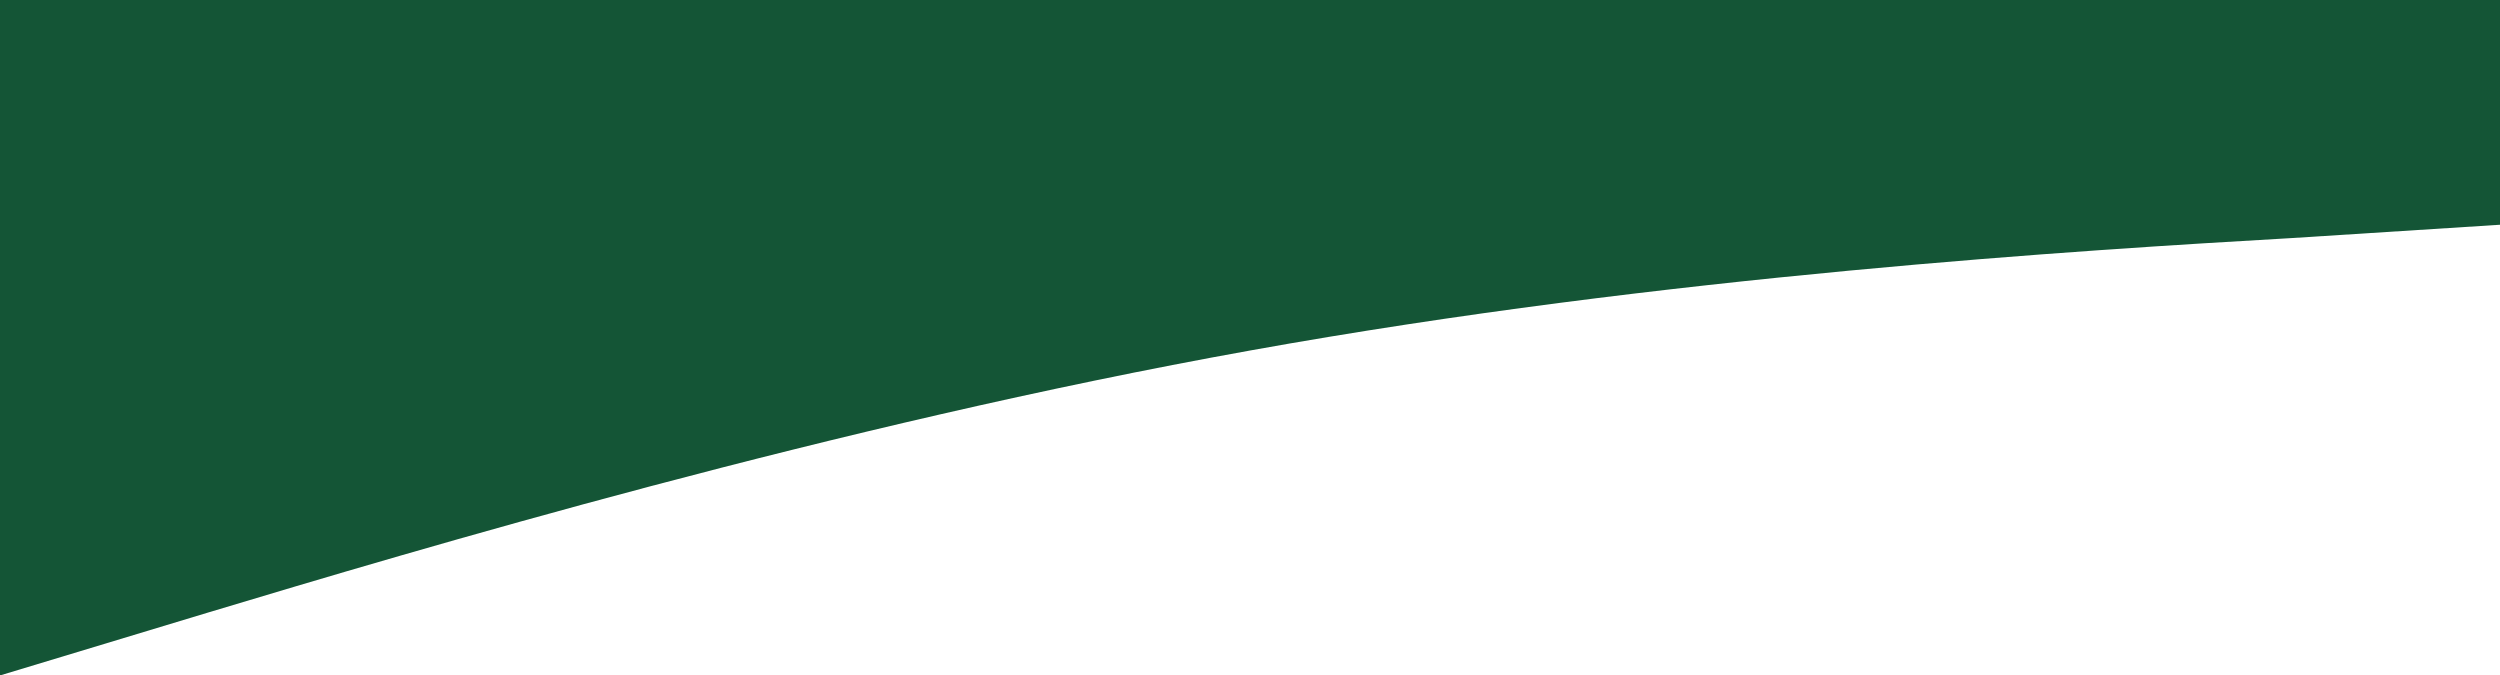 <svg width="2069" height="559" viewBox="0 0 2069 559" fill="none" xmlns="http://www.w3.org/2000/svg">
<path fill-rule="evenodd" clip-rule="evenodd" d="M0 559L172 507C345 455 690 352 1035 290C1379 228 1724 207 1897 197L2069 186V0H1897C1724 0 1379 0 1035 0C690 0 345 0 172 0H0V559Z" fill="#145536"/>
</svg>

